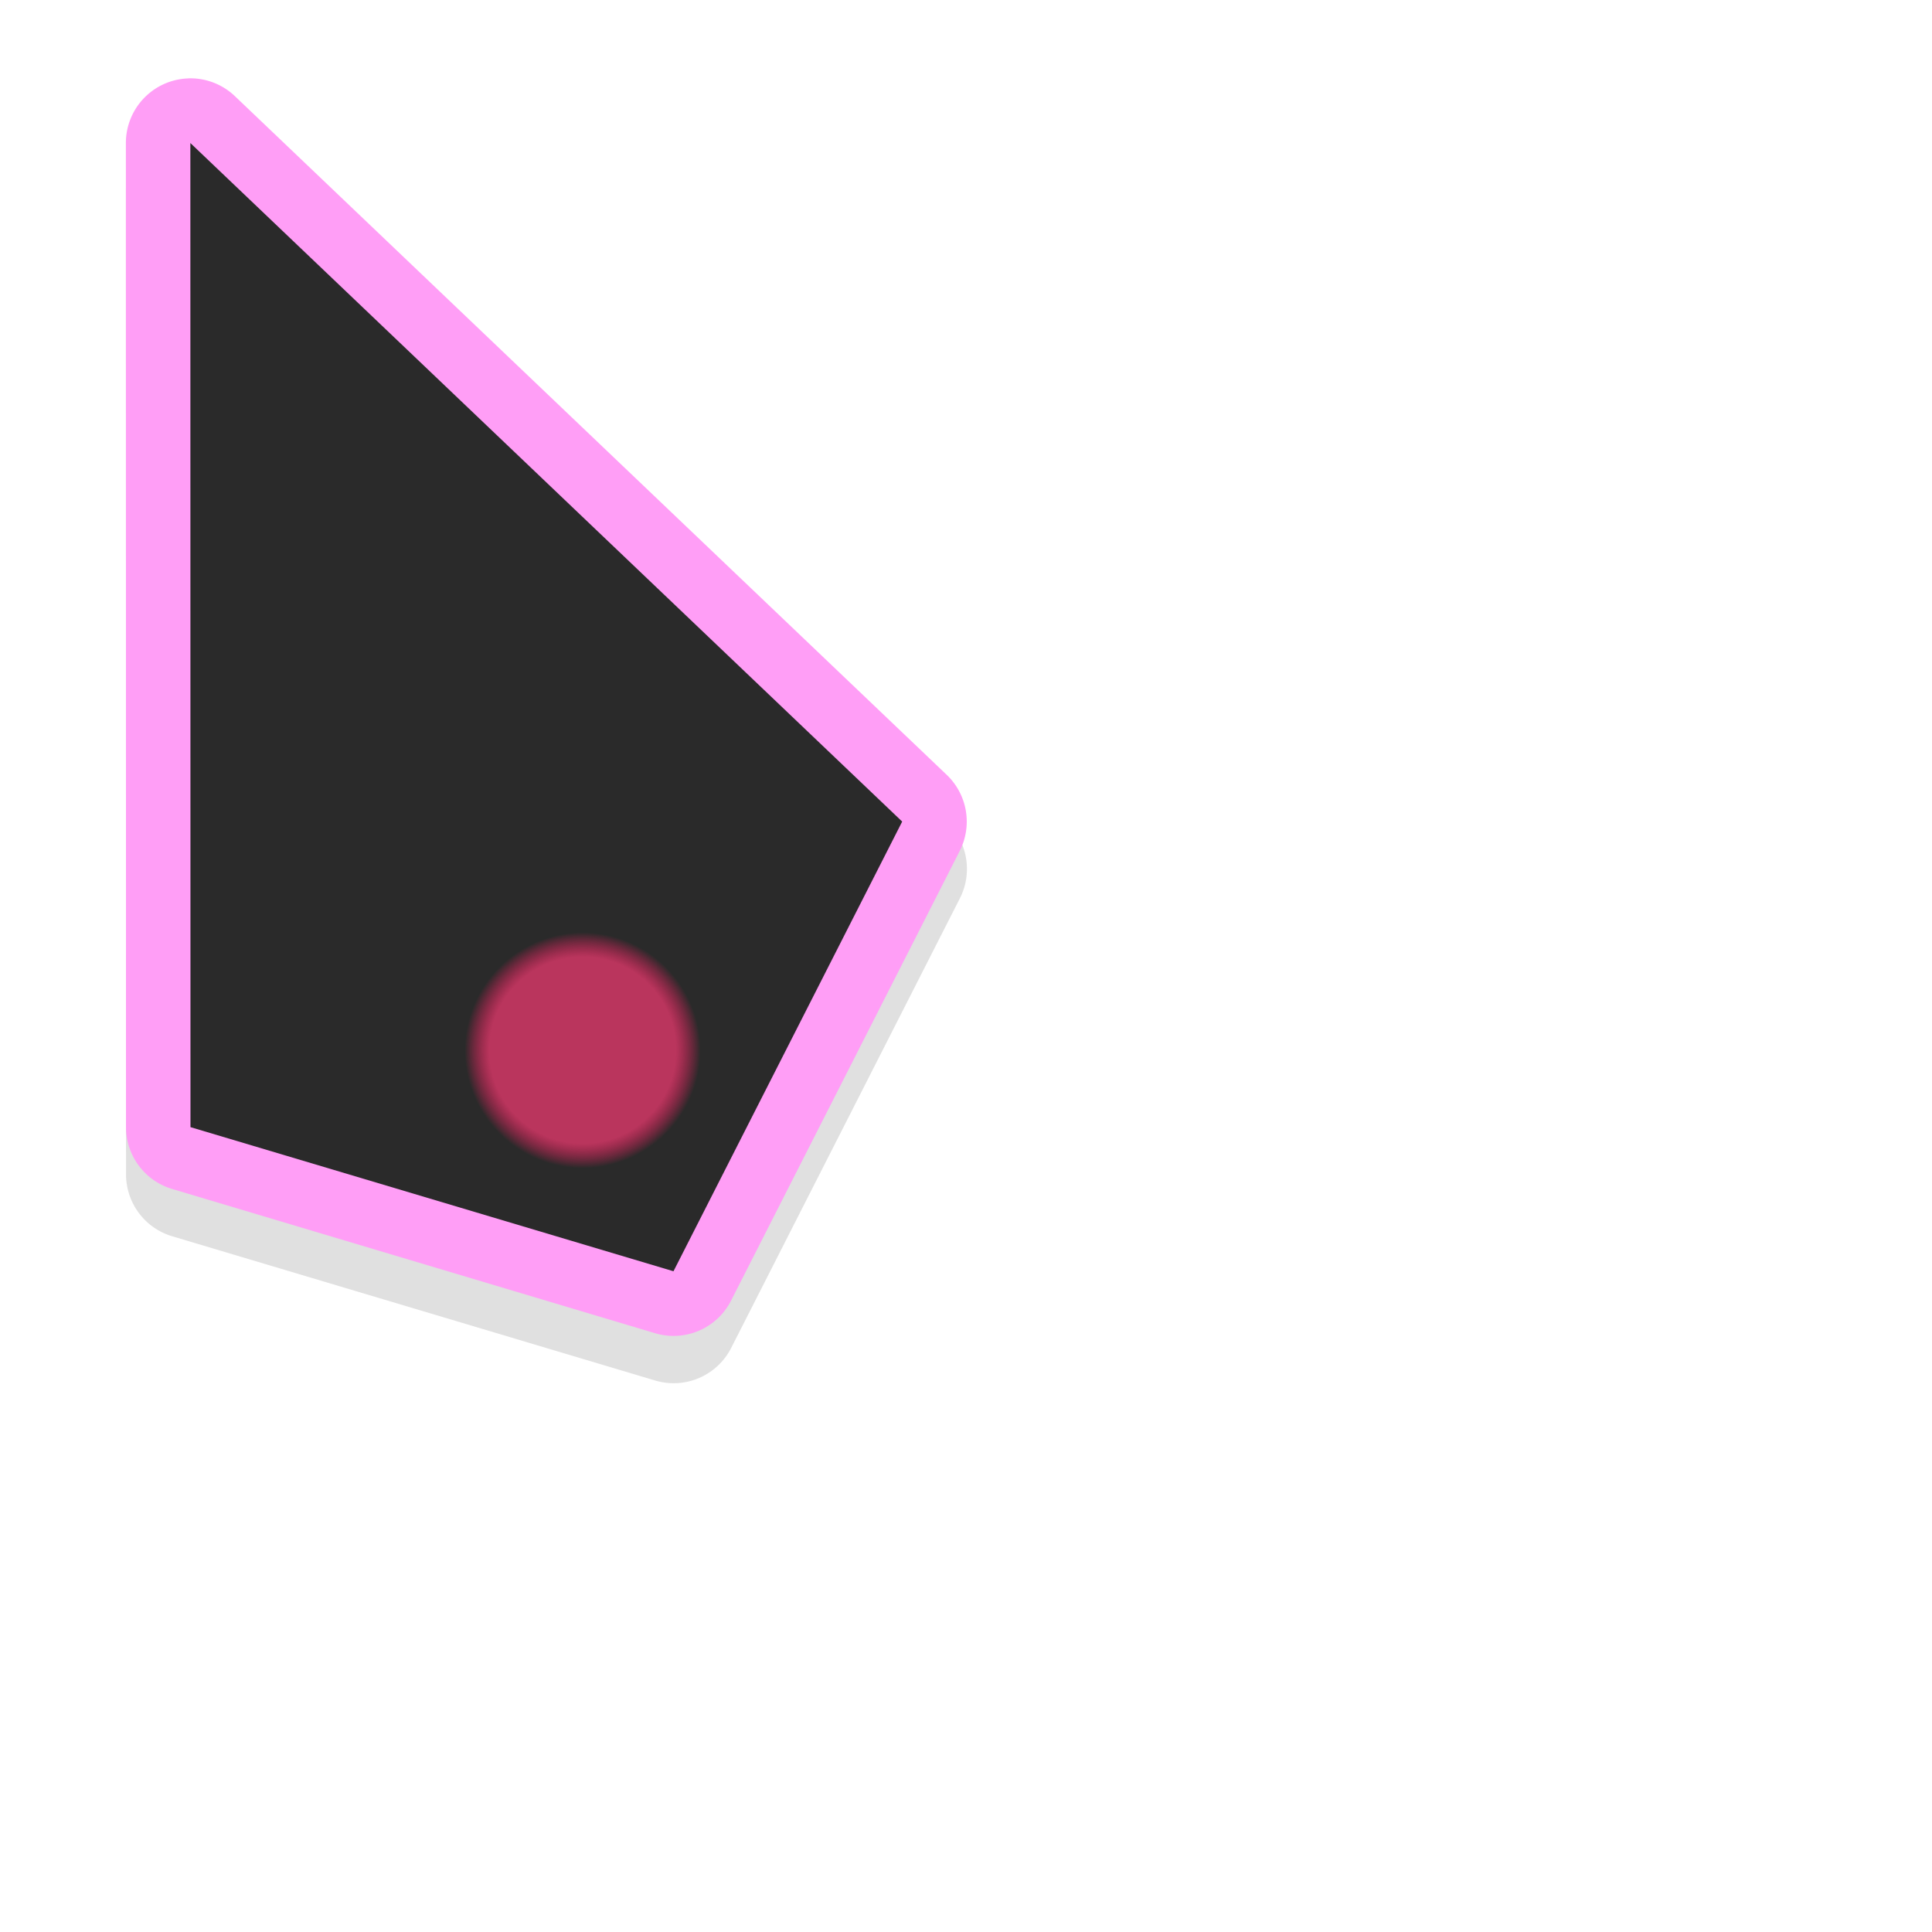 <?xml version="1.0" encoding="UTF-8" standalone="no"?>
<svg
   width="32"
   height="32"
   version="1.1"
   id="svg3"
   sodipodi:docname="pencil-template-on-1.svg"
   inkscape:version="1.3.2 (091e20ef0f, 2023-11-25)"
   xmlns:inkscape="http://www.inkscape.org/namespaces/inkscape"
   xmlns:sodipodi="http://sodipodi.sourceforge.net/DTD/sodipodi-0.dtd"
   xmlns:xlink="http://www.w3.org/1999/xlink"
   xmlns="http://www.w3.org/2000/svg"
   xmlns:svg="http://www.w3.org/2000/svg">
  <sodipodi:namedview
     id="namedview3"
     pagecolor="#ffffff"
     bordercolor="#666666"
     borderopacity="1.0"
     inkscape:showpageshadow="2"
     inkscape:pageopacity="0.0"
     inkscape:pagecheckerboard="0"
     inkscape:deskcolor="#d1d1d1"
     inkscape:zoom="27.375"
     inkscape:cx="15.981735"
     inkscape:cy="16"
     inkscape:window-width="1920"
     inkscape:window-height="1080"
     inkscape:window-x="0"
     inkscape:window-y="0"
     inkscape:window-maximized="0"
     inkscape:current-layer="svg3" />
  <defs
     id="defs1">
    <linearGradient
       id="linearGradient2"
       inkscape:collect="always">
      <stop
         style="stop-color:#ba355d;stop-opacity:1;"
         offset="0.791"
         id="stop2" />
      <stop
         style="stop-color:#f61d5f;stop-opacity:0;"
         offset="1"
         id="stop3" />
    </linearGradient>
    <filter
       id="a"
       width="1.299"
       x="-0.15"
       color-interpolation-filters="sRGB"
       y="-0.1"
       height="1.2">
      <feGaussianBlur
         stdDeviation=".812"
         id="feGaussianBlur1" />
    </filter>
    <radialGradient
       inkscape:collect="always"
       xlink:href="#linearGradient2"
       id="radialGradient3"
       cx="12.356"
       cy="22.274"
       fx="12.356"
       fy="22.274"
       r="2.5"
       gradientUnits="userSpaceOnUse"
       gradientTransform="matrix(0.781,0,0,0.781,3.5185277e-4,-2.1914861e-4)" />
  </defs>
  <path
     d="m 2.951,2.031 a 1,1 0 0 0 -0.96,1 l 0.002,15.232 a 1,1 0 0 0 0.715,0.957 l 7.484,2.233 a 1,1 0 0 0 1.178,-0.506 l 3.543,-6.959 a 1,1 0 0 0 -0.201,-1.178 L 3.681,2.307 a 1,1 0 0 0 -0.729,-0.275 z m 1.04,3.334 8.803,8.38 -2.828,5.552 -5.973,-1.78 z"
     filter="url(#a)"
     opacity="0.35"
     style="font-variant-ligatures:normal;font-variant-position:normal;font-variant-caps:normal;font-variant-numeric:normal;font-variant-alternates:normal;font-feature-settings:normal;text-indent:0;text-decoration-line:none;text-decoration-style:solid;text-decoration-color:#000000;text-transform:none;text-orientation:mixed;white-space:normal;shape-padding:0;isolation:auto;mix-blend-mode:normal;paint-order:stroke fill markers"
     id="path1"
     transform="matrix(1.069,0,0,1.07,-0.043,-0.089)" />
  <path
     fill="#fff"
     d="M 3.111,1.299 A 1.069,1.07 0 0 0 2.085,2.369 l 0.002,16.3 a 1.069,1.07 0 0 0 0.764,1.024 l 7.999,2.389 a 1.069,1.07 0 0 0 1.259,-0.54 l 3.787,-7.448 a 1.069,1.07 0 0 0 -0.215,-1.26 L 3.891,1.593 A 1.069,1.07 0 0 0 3.112,1.298 Z m 1.112,3.568 9.409,8.967 -3.023,5.942 -6.384,-1.905 z"
     style="font-variant-ligatures:normal;font-variant-position:normal;font-variant-caps:normal;font-variant-numeric:normal;font-variant-alternates:normal;font-feature-settings:normal;text-indent:0;text-decoration-line:none;text-decoration-style:solid;text-decoration-color:#000000;text-transform:none;text-orientation:mixed;white-space:normal;shape-padding:0;isolation:auto;mix-blend-mode:normal;fill:#ff9ef6;fill-opacity:1;stroke-width:1.069;stroke-dasharray:none;paint-order:stroke fill markers"
     id="path2" />
  <path
     fill="#2a2a2a"
     d="m 3.153,2.369 0.002,16.3 8,2.387 3.788,-7.448 z"
     style="stroke-width:1.069;paint-order:stroke fill markers"
     id="path3" />
  <circle
     style="fill:url(#radialGradient3);stroke:none;stroke-width:0;stroke-dasharray:none;stroke-opacity:1;paint-order:normal"
     id="path4"
     cx="9.652"
     cy="17.4"
     r="1.953" />
</svg>
